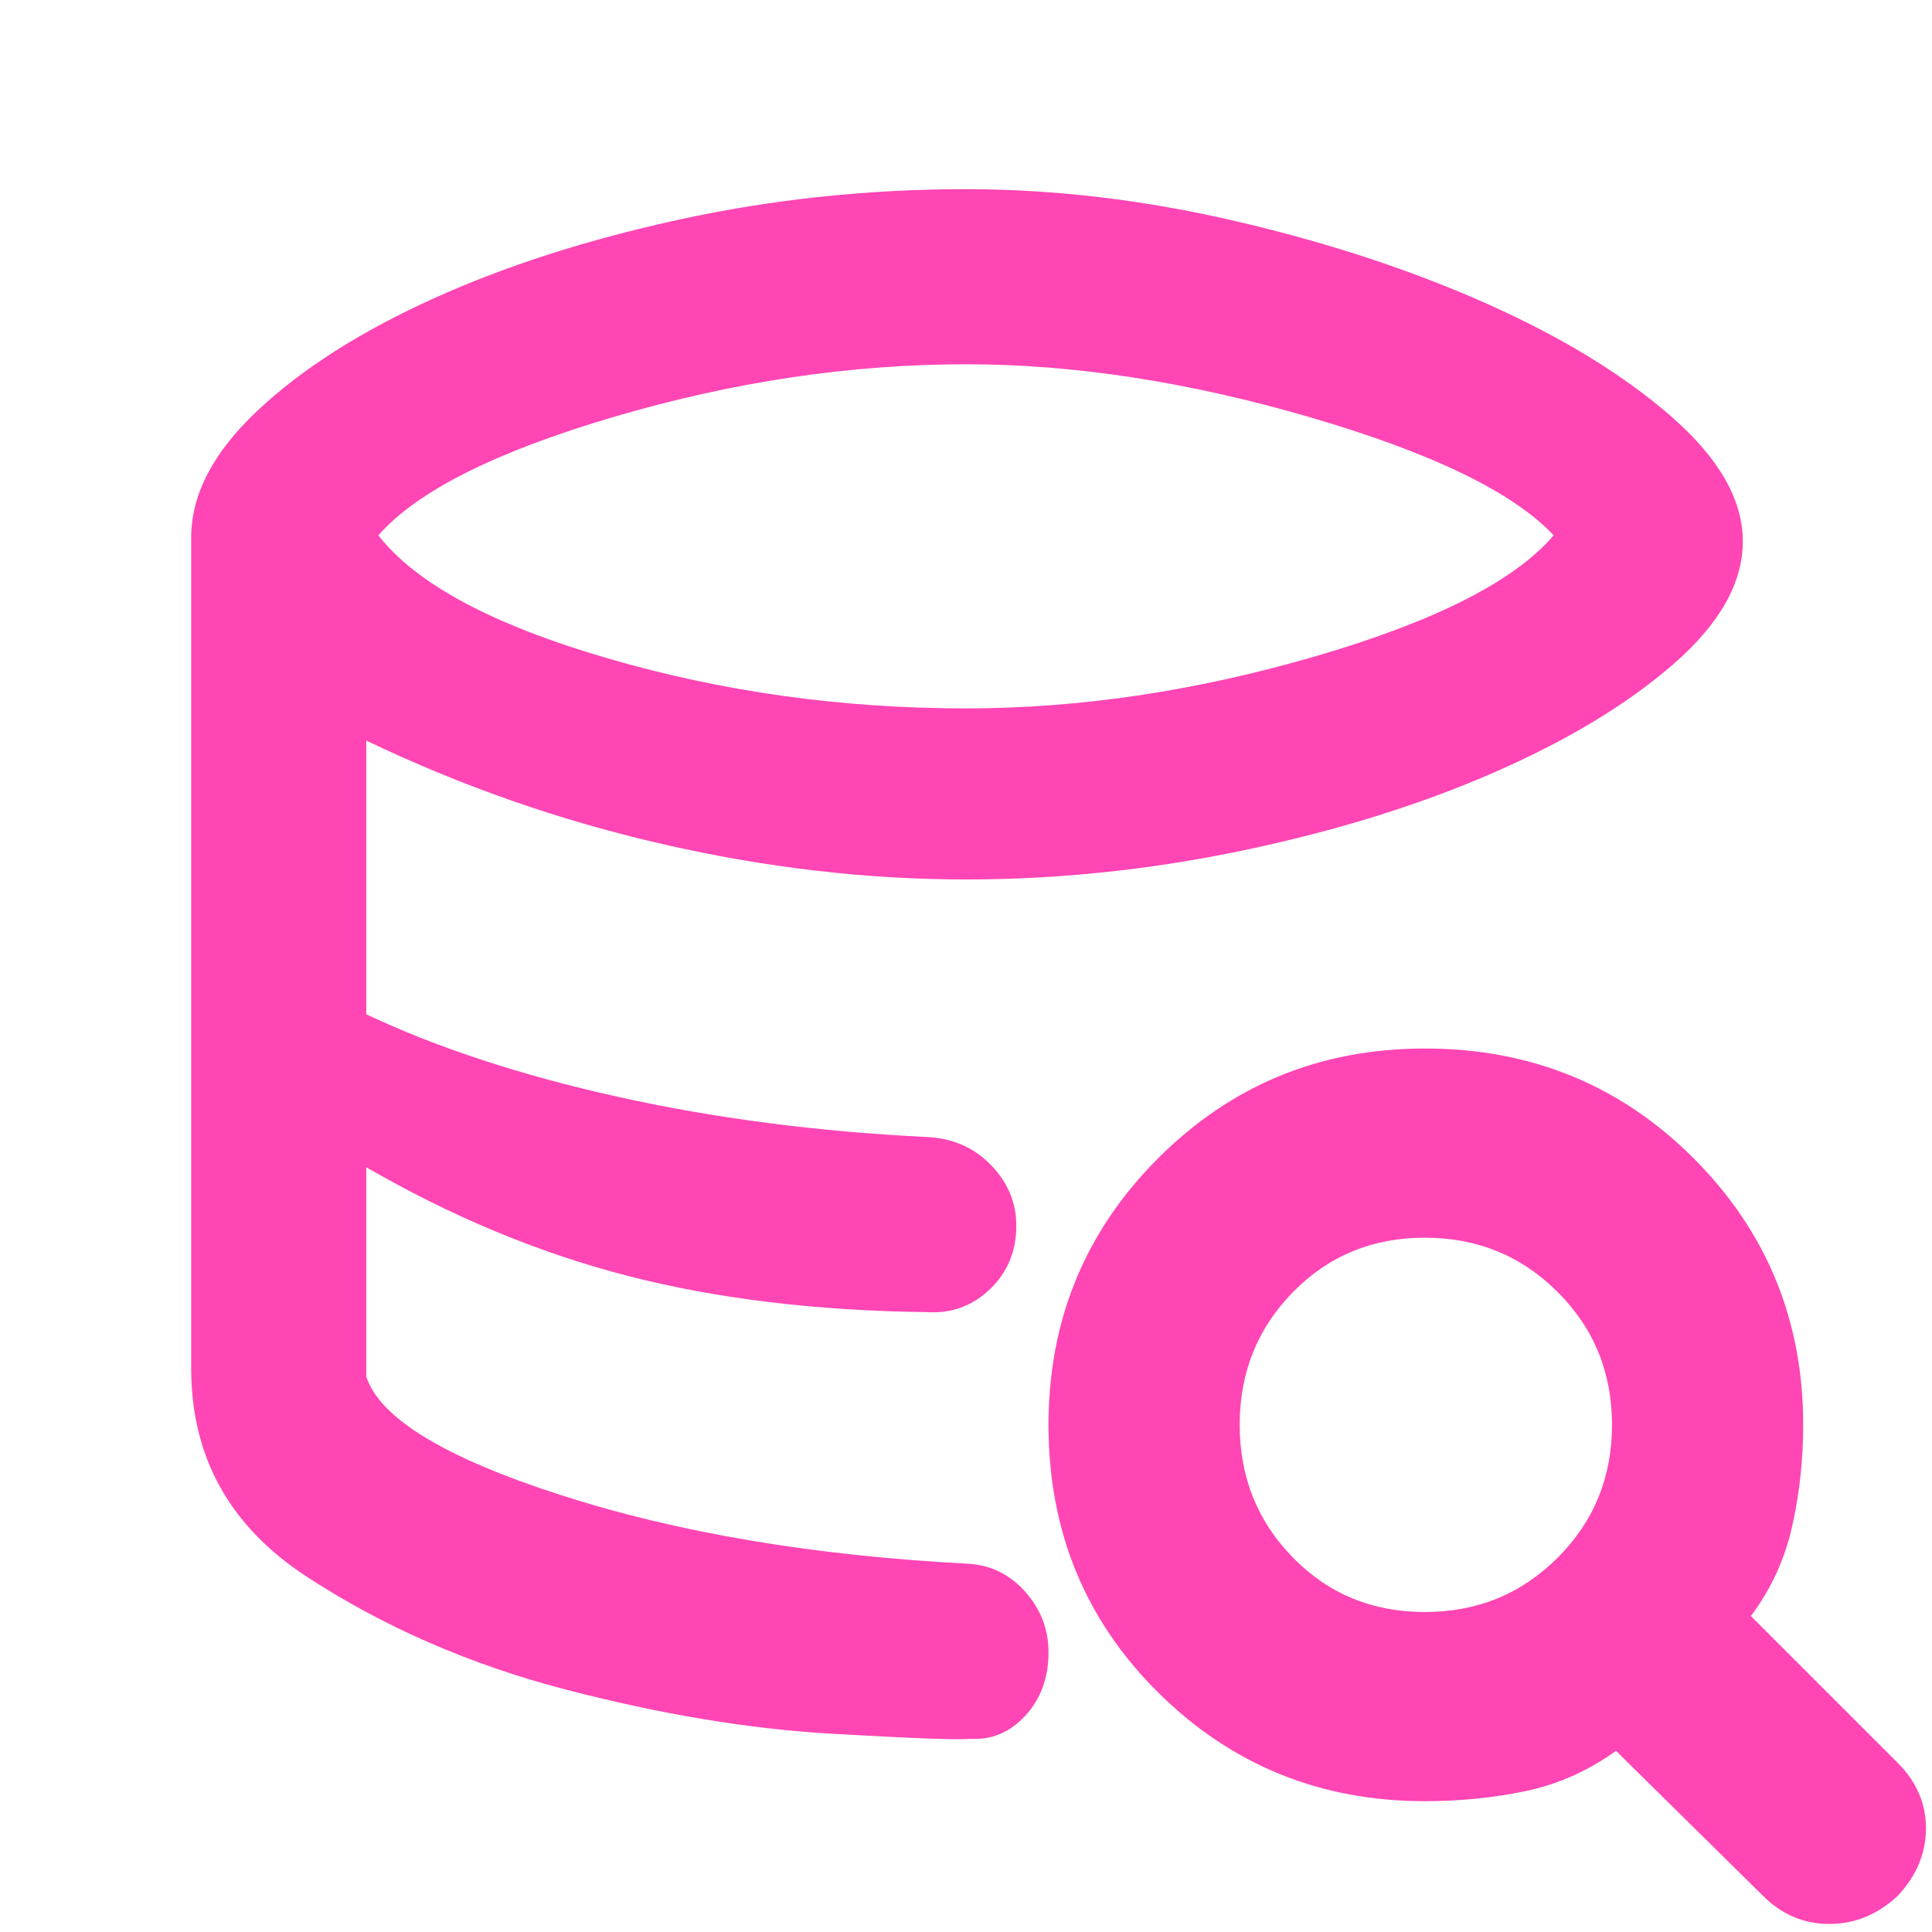 <svg xmlns="http://www.w3.org/2000/svg" height="48" viewBox="0 -960 960 960" width="48"><path fill="rgb(255, 70, 180)" d="M482-96q-7 1-68.5-2.5t-132.5-22q-71-18.5-128.5-56T95-280q0 66 57.5 103.5t128.5 56q71 18.5 132.5 22T482-96Zm-21-212q-41-1-77.5-5t-71-13q-34.5-9-66.5-22.5T182-380q32 18 64 31.5t66.5 22.5q34.5 9 71 13t77.5 5Zm19-300q85 0 174-26t118-60q-30-32-120.5-58.5T480-779q-86 0-174.5 26T188-694q28 36 113.5 61T480-608ZM95-280v-413q0-32 33-63t87-55.5Q269-836 338-851t142-15q66 0 134.5 16T739-809q56 25 91.5 56t35.5 62q0 31-34.5 61T742-576q-55 24-124 38.5T480-523q-74 0-150.5-17.5T182-592v136q53 25 125 41t154 20q19 1 31.5 14t12.5 30q0 19-13 31.5T461-308q-83-1-149-18t-130-54v104q10 31 97 59t202 34q17 1 28.5 14t11.5 30q0 19-11.5 31.5T482-96q-7 1-68.5-2.5t-132.5-22q-71-18.5-128.5-56T95-280ZM708-65q-78 0-132.5-54T521-252q0-78 54.5-132.5T708-439q79 0 133.5 54.5T896-252q0 26-5.5 50.5T870-157l73 73q14 14 14 32.5T943-18Q928-4 909-4t-33-14l-73-72q-21 15-45 20t-50 5Zm0-94q39 0 66-27t27-66q0-39-27-66t-66-27q-39 0-65.5 27T616-252q0 39 26.5 66t65.5 27Z"/></svg>